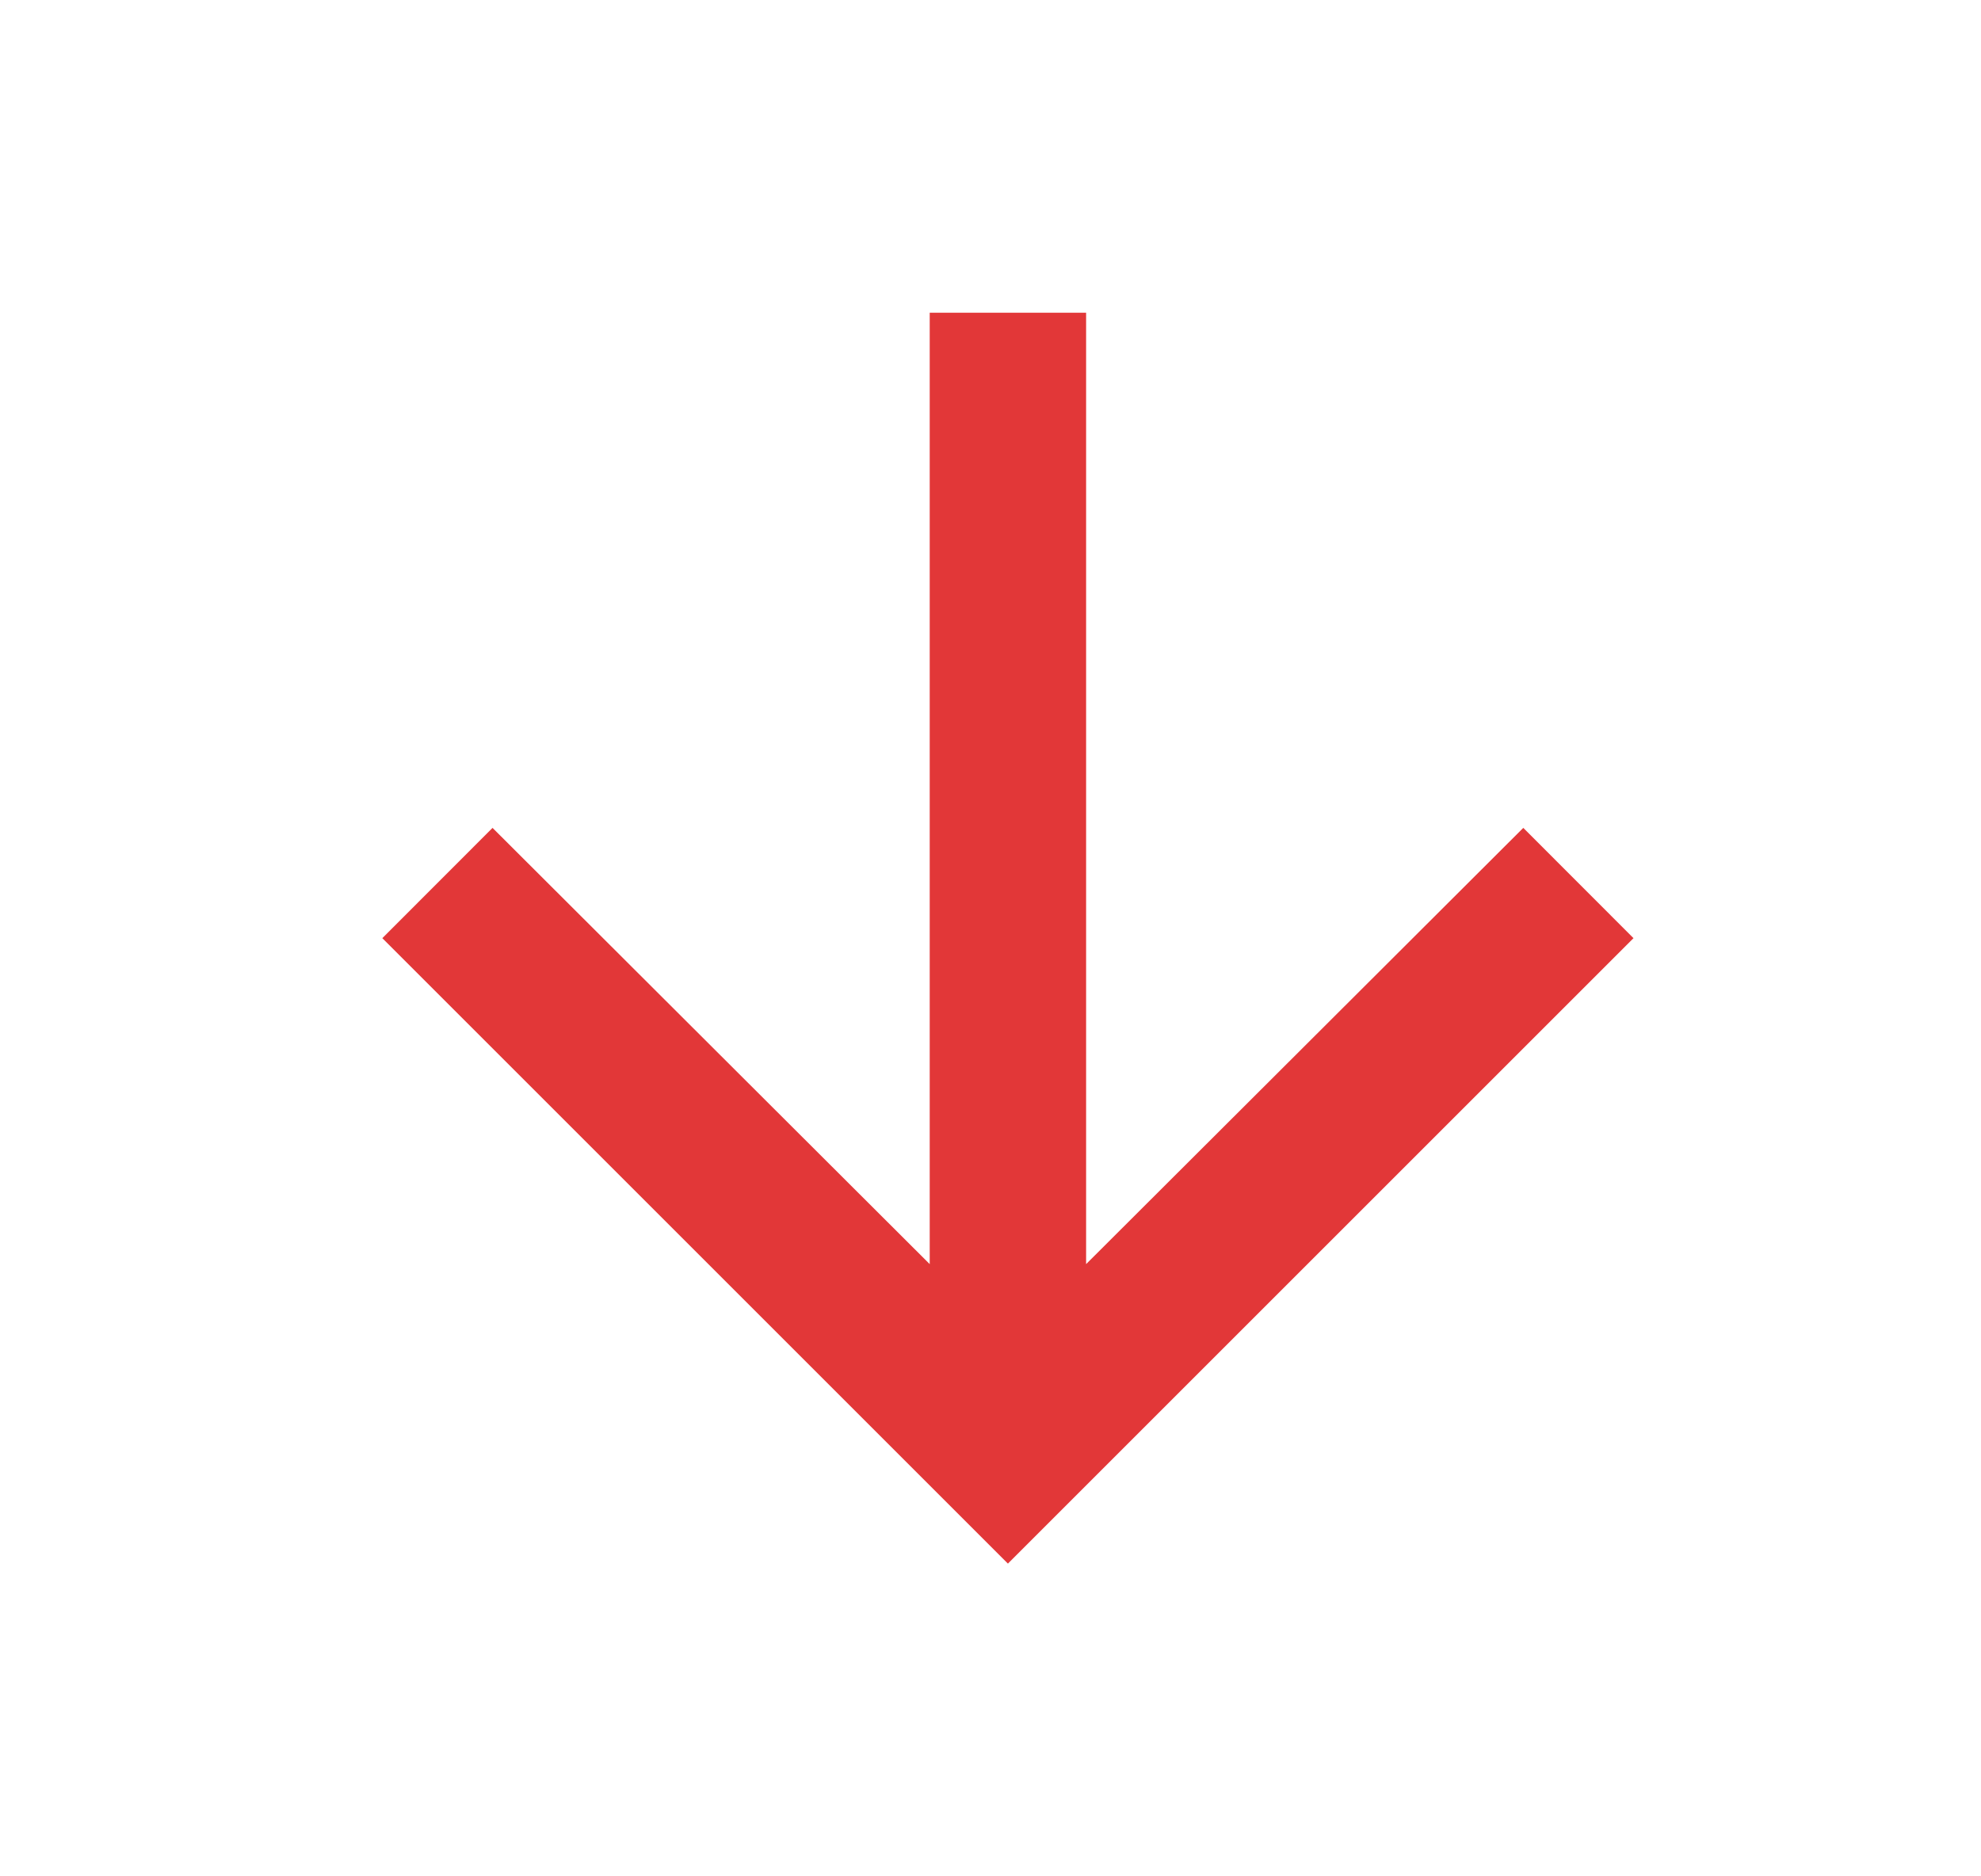 <svg width="19" height="18" viewBox="0 0 19 18" fill="none" xmlns="http://www.w3.org/2000/svg">
<path d="M3.667 9L4.724 7.942L8.917 12.127V3H10.417V12.127L14.61 7.942L15.667 9L9.667 15L3.667 9Z" fill="#E23738"/>
</svg>
